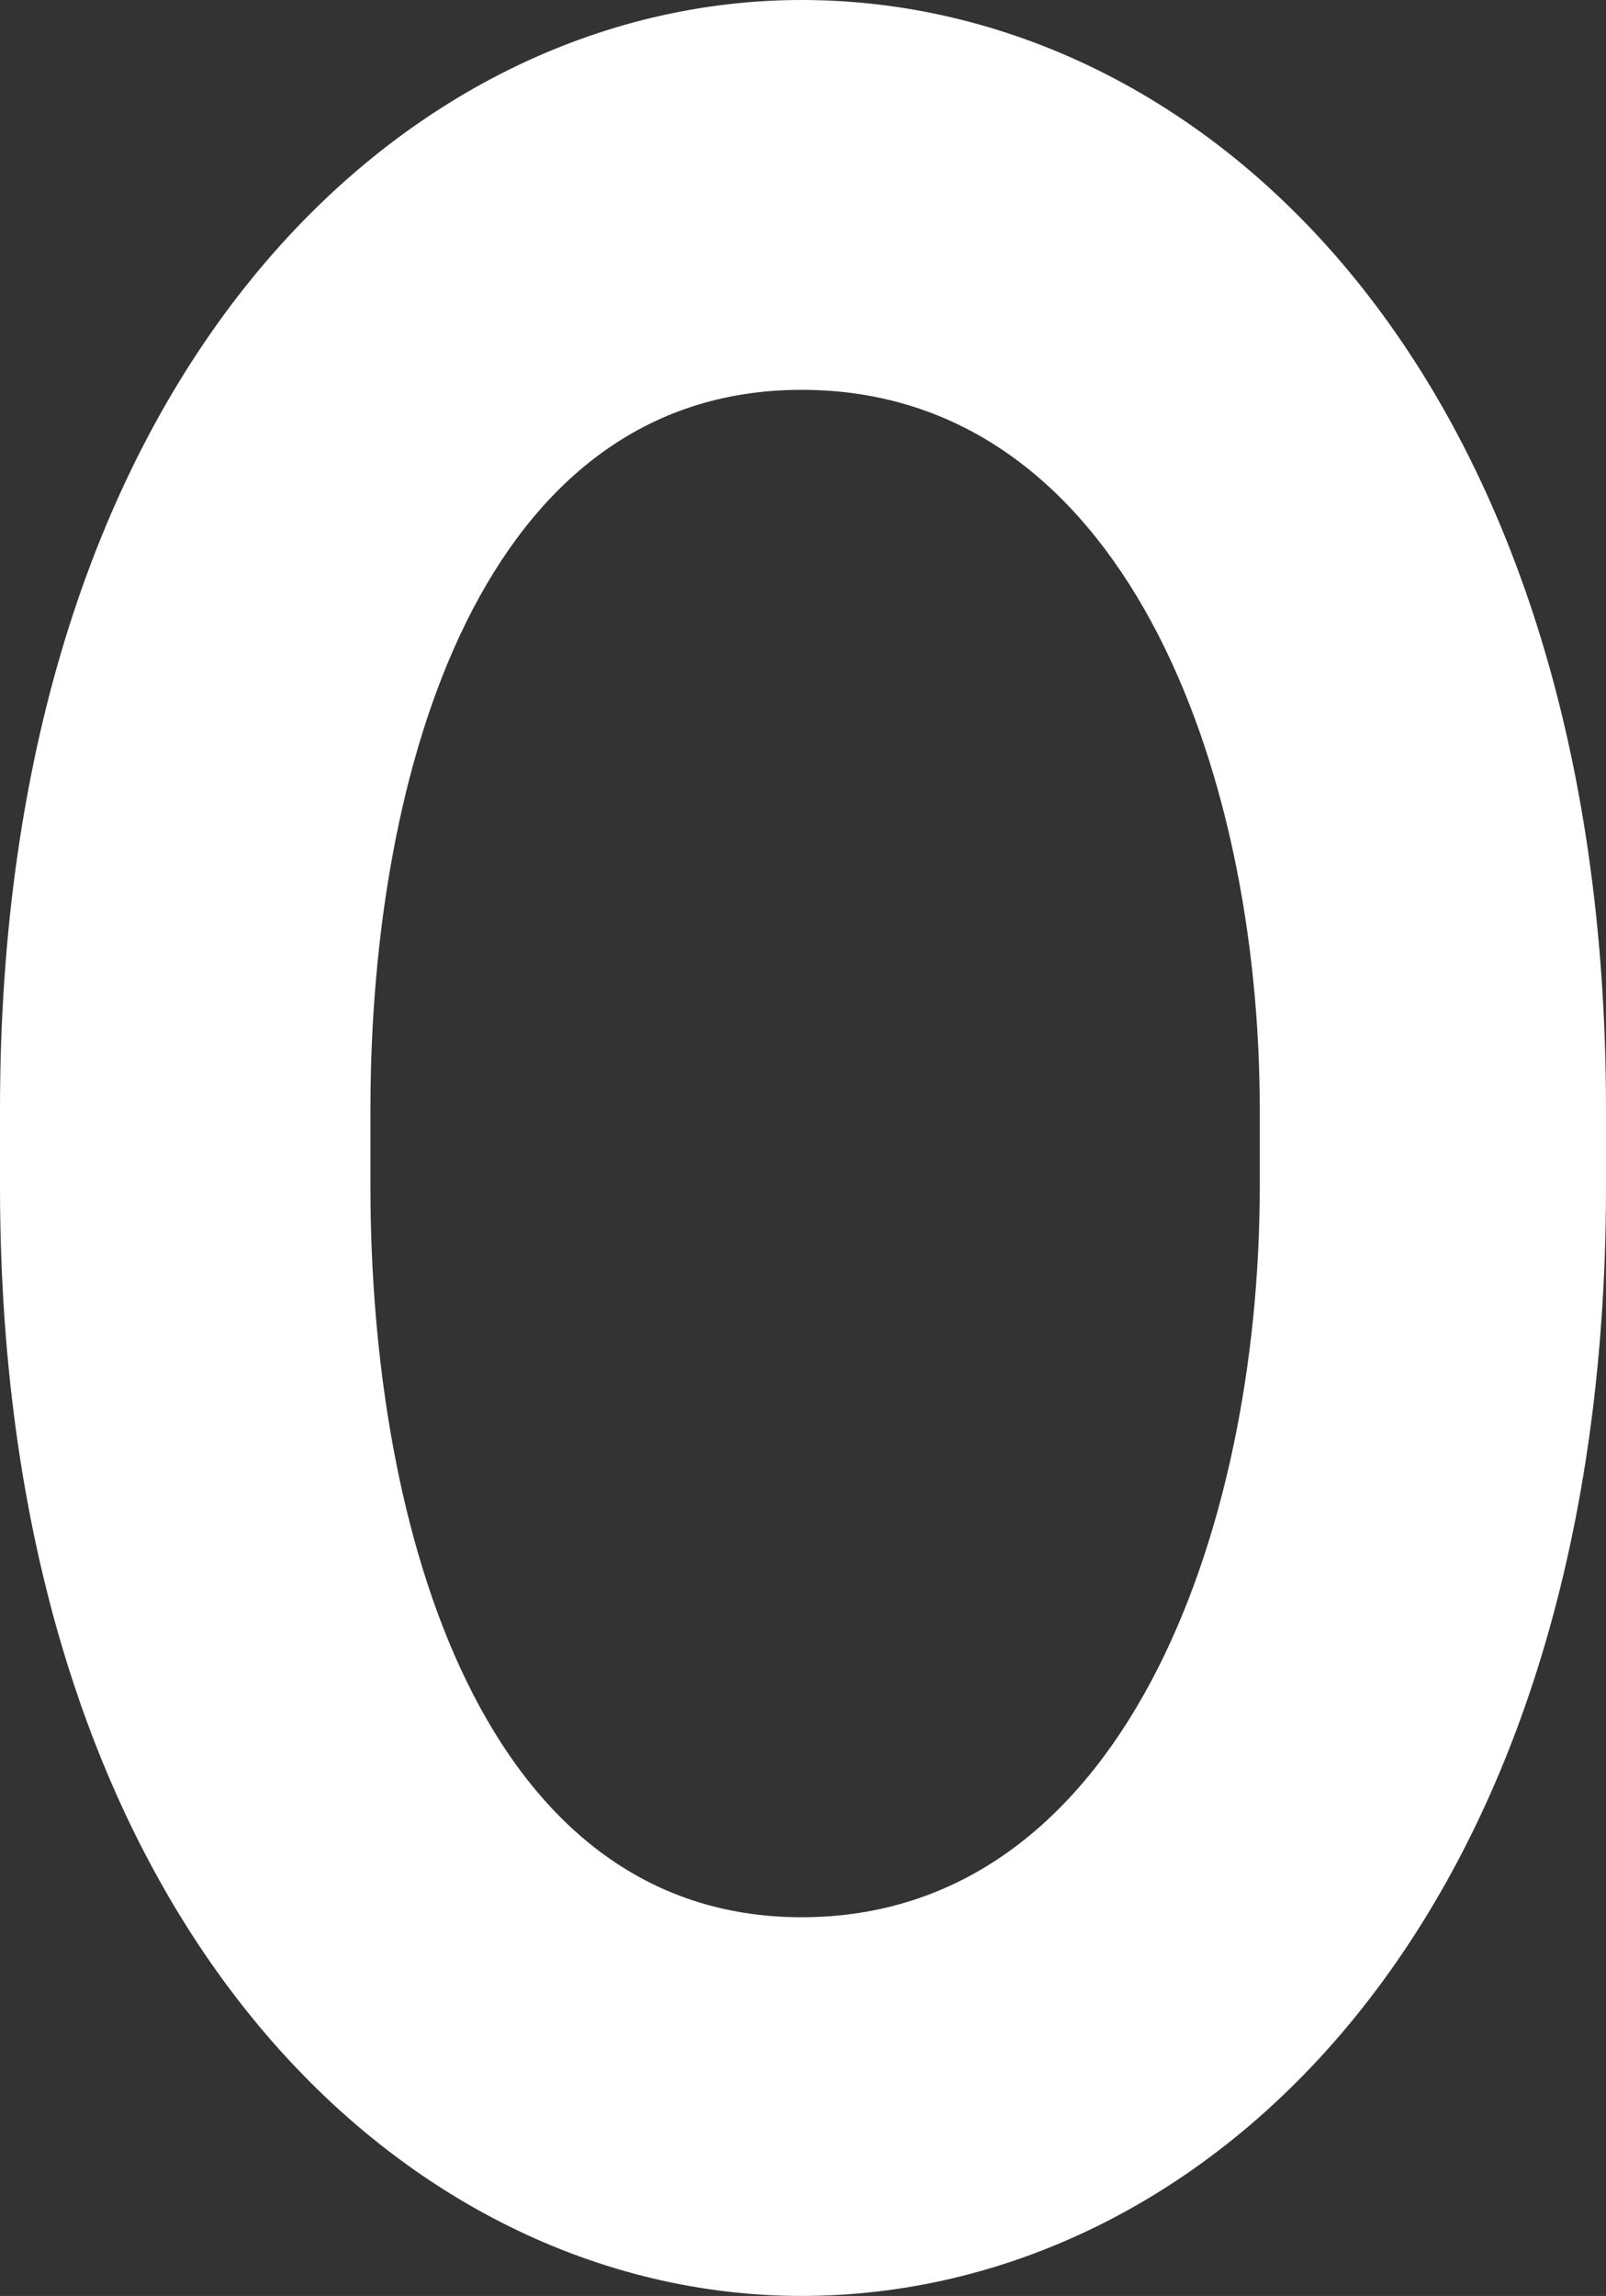 <svg version="1.1" xmlns="http://www.w3.org/2000/svg" xmlns:xlink="http://www.w3.org/1999/xlink" width="37.375" height="53.4" viewBox="0,0,37.375,53.4"><rect x="0" y="0" width="37.375" height="53.4" fill="#333333" stroke="none"/><g transform="translate(-240.908,-126.504)"><g data-paper-data="{&quot;isPaintingLayer&quot;:true}" fill-rule="evenodd" stroke="none" stroke-width="1" stroke-linecap="round" stroke-linejoin="round" stroke-miterlimit="10" stroke-dasharray="" stroke-dashoffset="0" style="mix-blend-mode: normal"><path d="" data-paper-data="{&quot;origPos&quot;:null}" fill="#000000"/><path d="M278.283,152.304v1.8c0,17.1 -9.327,25.8 -18.721,25.8c-9.261,0 -18.654,-8.7 -18.654,-25.8v-1.8c0,-17.1 9.393,-25.8 18.654,-25.8c9.393,0 18.721,8.7 18.721,25.8zM249.529,152.304v1.8c0,8.025 2.624,16.992 10.033,16.992c7.475,0 10.663,-8.967 10.663,-16.992v-1.8c0,-7.95 -3.188,-16.733 -10.663,-16.733c-7.409,0 -10.033,8.783 -10.033,16.733z" data-paper-data="{&quot;origPos&quot;:null}" fill="#ffffff"/></g></g></svg>